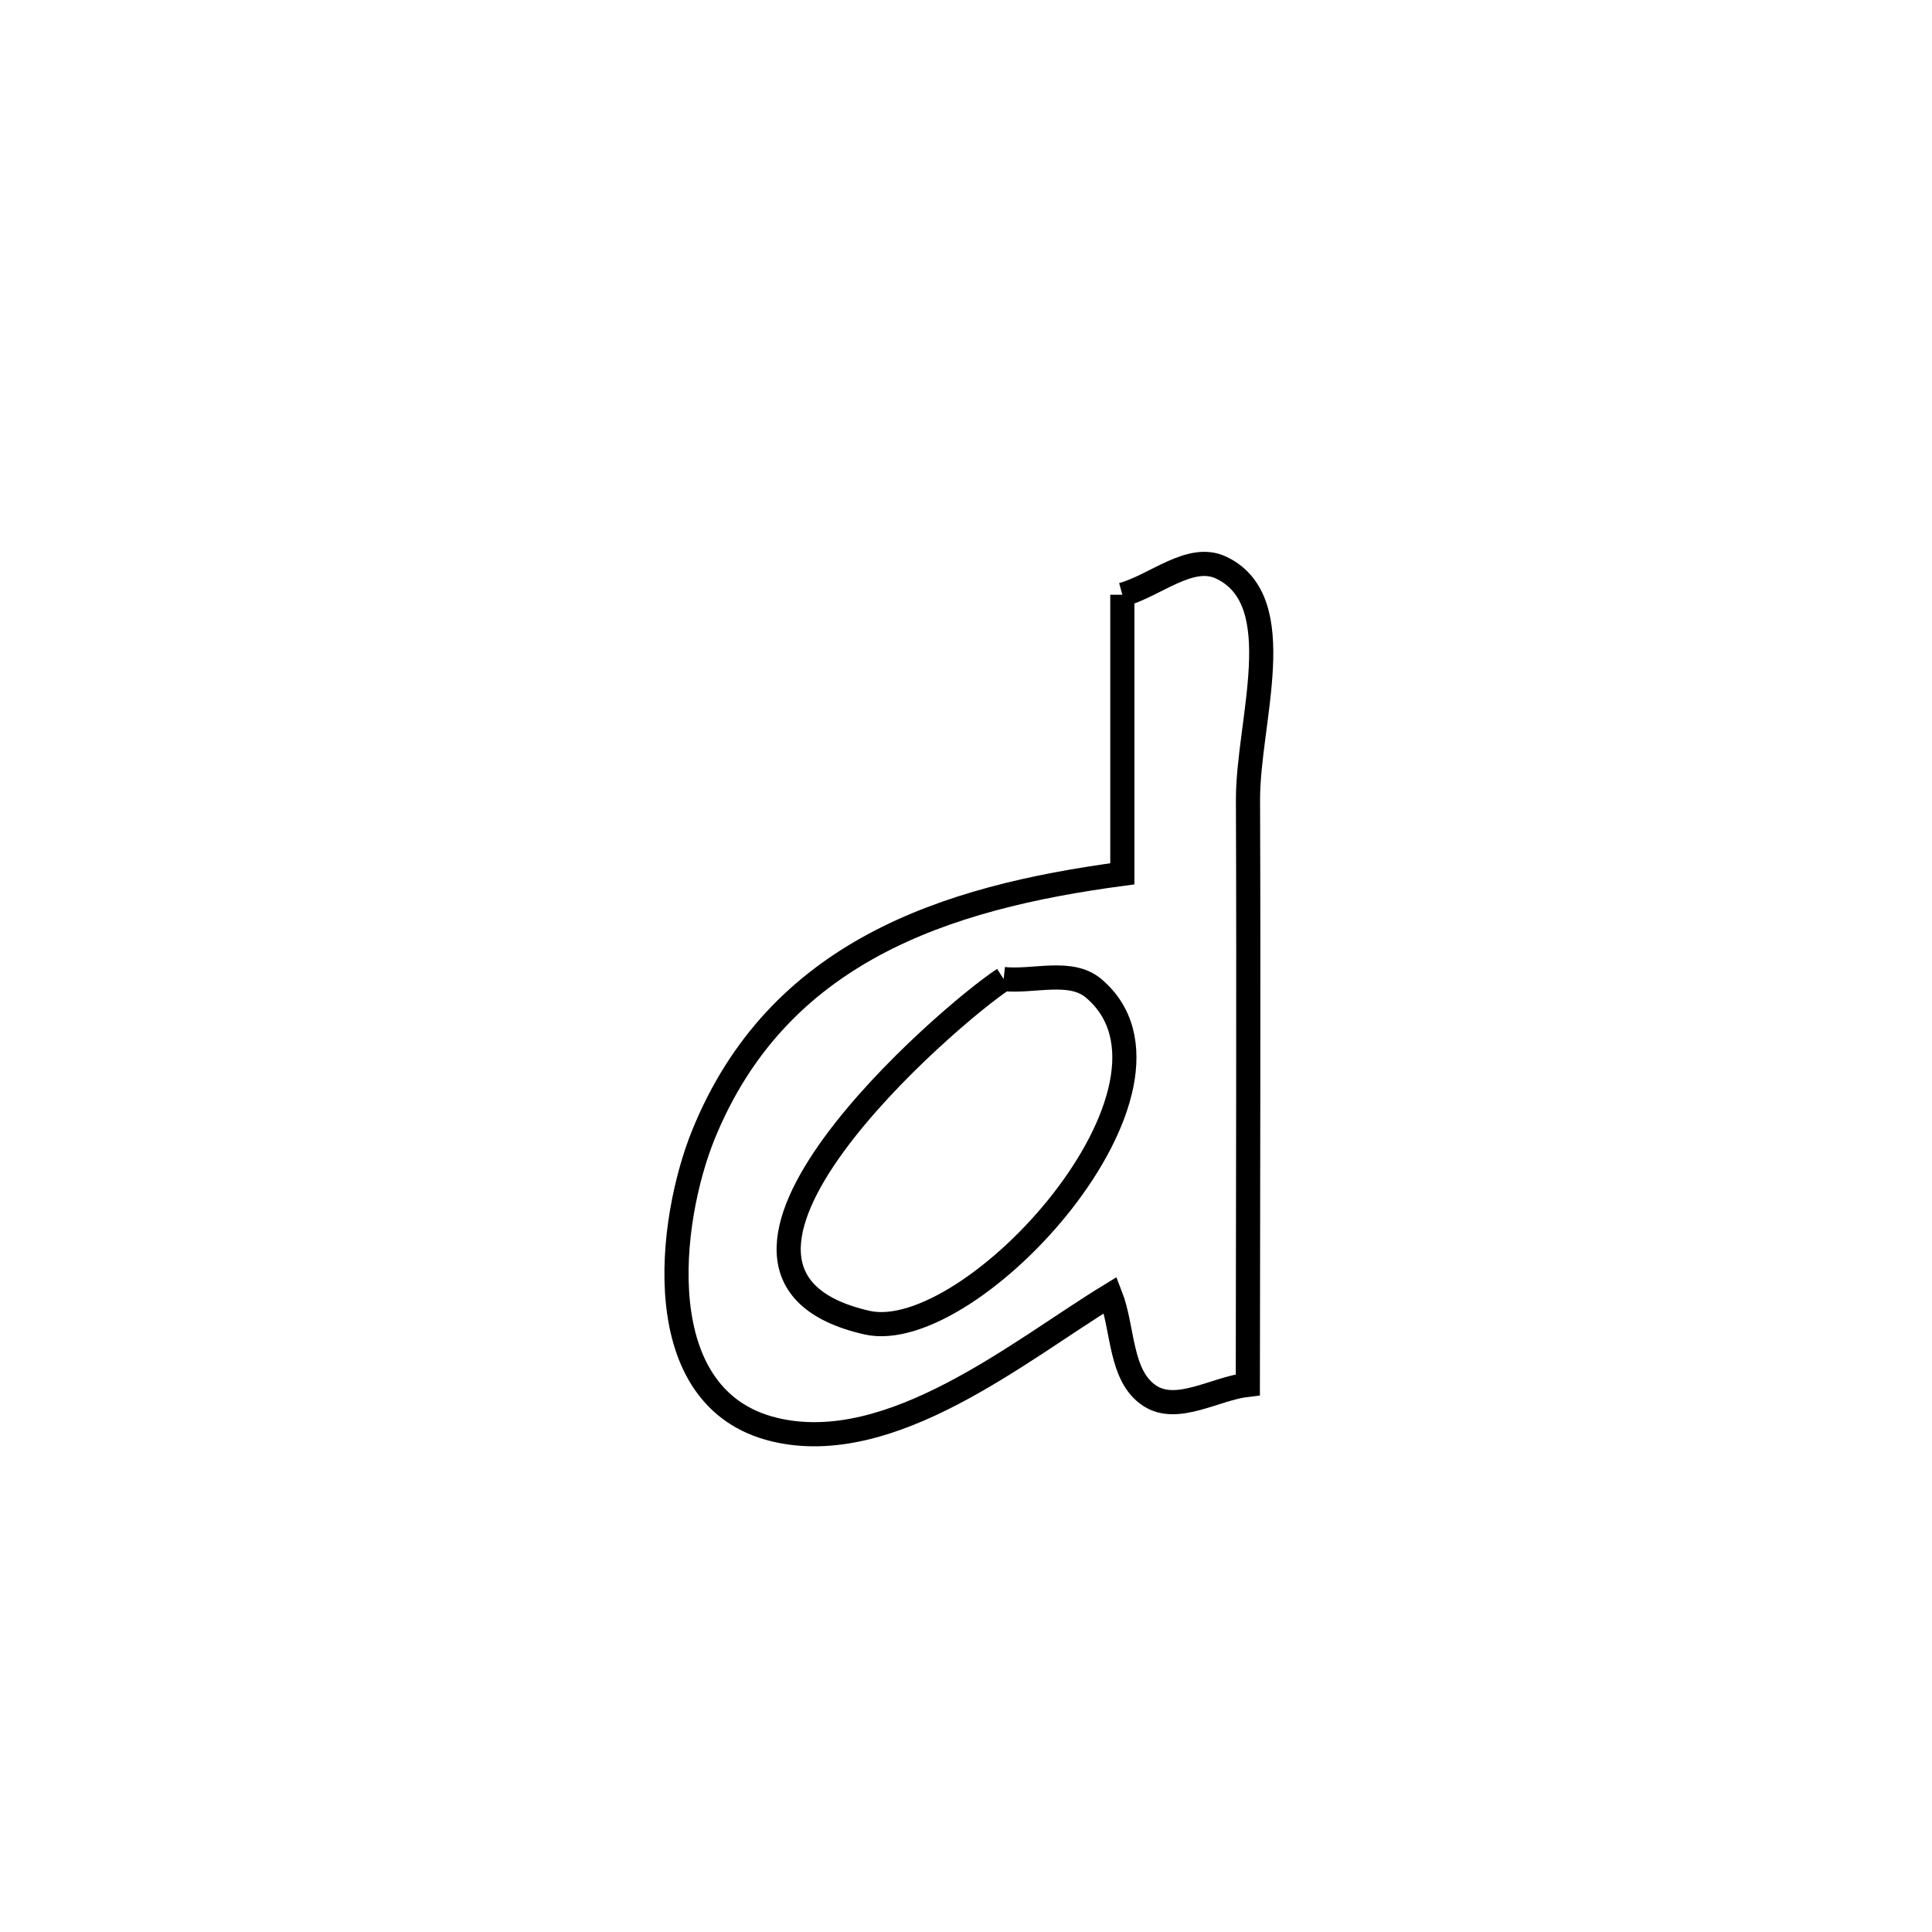 <svg xmlns="http://www.w3.org/2000/svg" viewBox="0.0 0.0 24.0 24.0" height="200px" width="200px"><path fill="none" stroke="black" stroke-width=".3" stroke-opacity="1.0"  filling="0" d="M13.942 7.388 L13.942 7.388 C14.351 7.276 14.786 6.87 15.169 7.051 C16.045 7.465 15.499 8.969 15.503 9.938 C15.512 12.359 15.503 14.781 15.501 17.202 L15.501 17.202 C15.095 17.248 14.625 17.562 14.283 17.339 C13.908 17.094 13.957 16.505 13.794 16.088 L13.794 16.088 C12.672 16.772 11.078 18.107 9.624 17.76 C8.031 17.38 8.307 15.161 8.736 14.1 C9.658 11.825 11.735 11.149 13.942 10.855 L13.942 10.855 C13.942 9.699 13.942 8.544 13.942 7.388 L13.942 7.388"></path>
<path fill="none" stroke="black" stroke-width=".3" stroke-opacity="1.0"  filling="0" d="M12.468 12.162 L12.468 12.162 C12.84 12.201 13.299 12.036 13.585 12.277 C15.014 13.483 12.074 16.727 10.769 16.43 C8.06 15.813 11.805 12.591 12.468 12.162 L12.468 12.162"></path></svg>